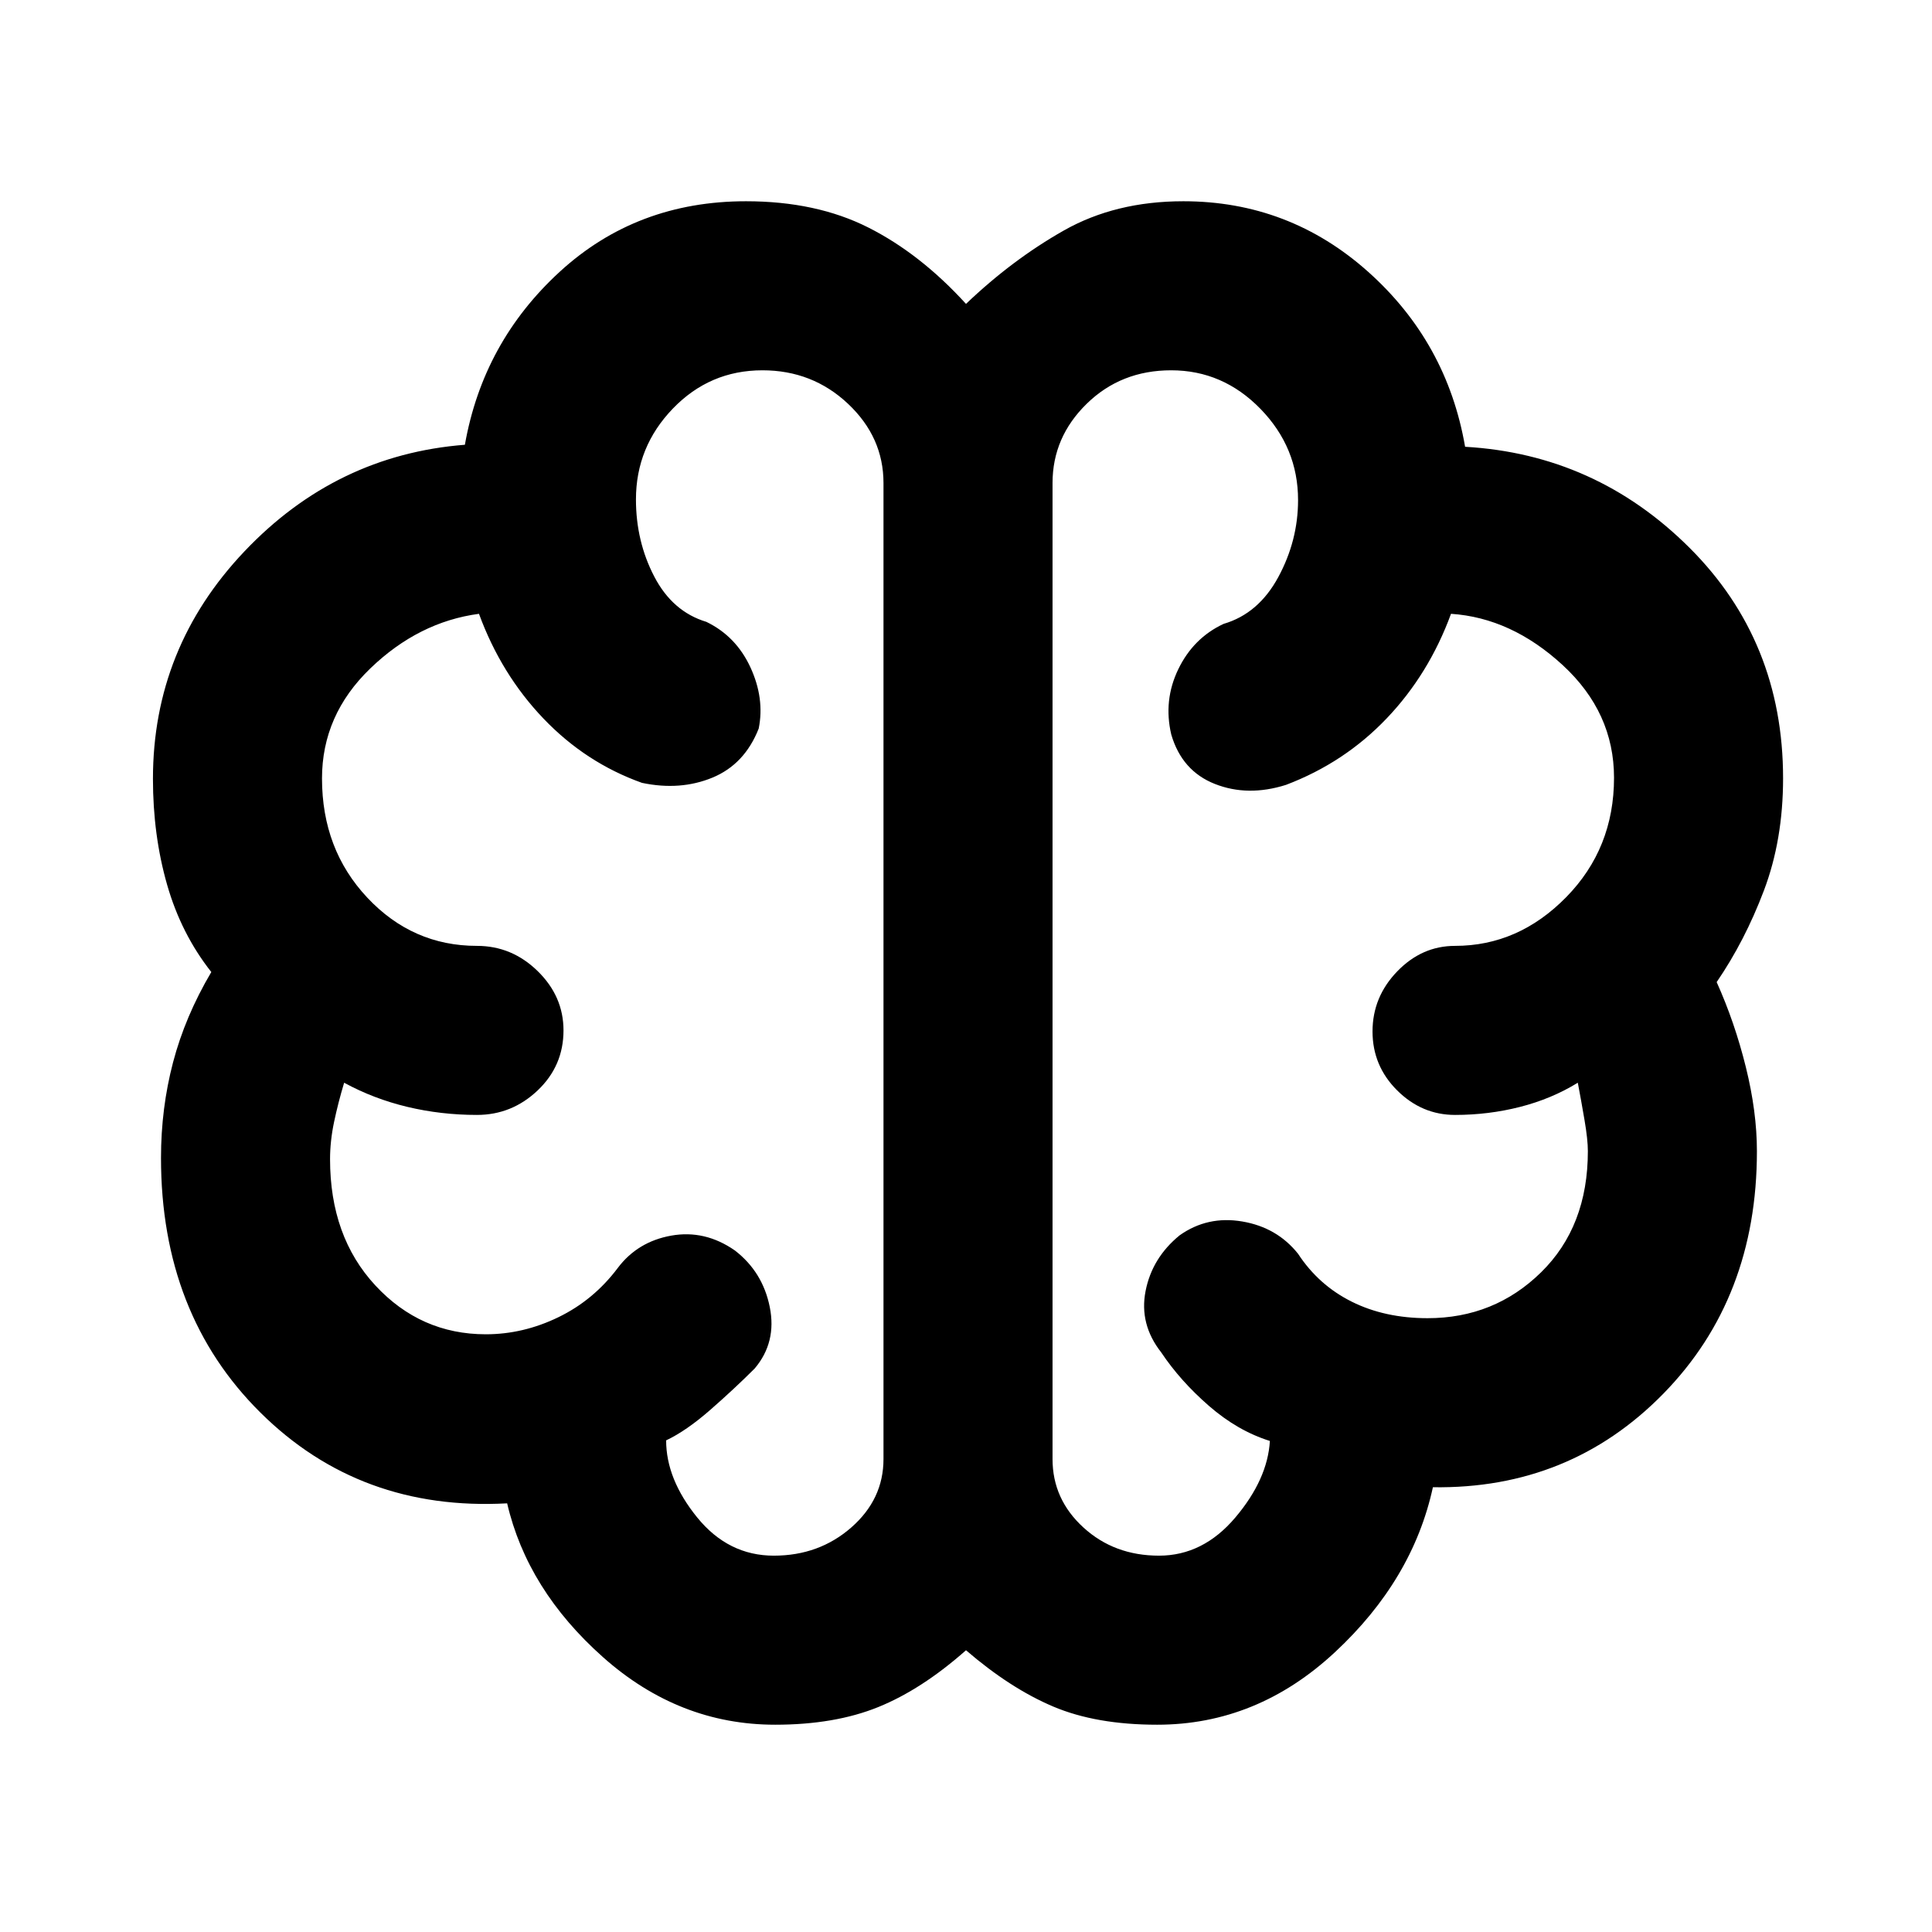 <svg xmlns="http://www.w3.org/2000/svg" height="48" viewBox="0 -960 960 960" width="48"><path d="M385.16-103q-47.75 0-85.46-33.5Q262-170 252-213q-73 4-122.5-45T80-384.64q0-24.69 6-47.53Q92-455 105-477q-15-19-22-43.51-7-24.51-7-52.47 0-65.15 45.5-113.09Q167-734 231-739q9-51 47.17-86t92.51-35q34.91 0 60.76 13.04Q457.3-833.92 480-809q23-21.97 48.65-36.49Q554.31-860 588-860q52.54 0 91.77 35T728-738q64.89 3.73 111.45 50.13Q886-641.48 886-573.27q0 30.59-9.5 55.71Q867-492.45 853-472q9 20 14.5 42.23 5.5 22.24 5.5 41.79 0 73.01-46.5 120.5Q780-220 712-221q-10 46-48.71 82-38.7 36-88.29 36-30.35 0-51.67-9.03Q502-121.06 480-140q-22 19.47-43.62 28.24-21.63 8.76-51.22 8.76ZM523-720v485q0 19.98 15.33 33.99Q553.65-187 575.91-187q21.89 0 37.92-18.96T631-244q-16-5-30.29-17.43Q586.43-273.87 577-288q-11-14-7.77-30.49 3.22-16.48 16.89-27.66 13.88-9.85 31.17-6.9Q634.57-350.11 645-337q10.2 15.58 26.66 23.79 16.45 8.21 37.69 8.21 33.18 0 56.41-22.8Q789-350.6 789-388q0-5.75-1.67-15.5-1.66-9.75-3.33-18.5-13 8-28.65 12-15.65 4-32.35 4-16.5 0-28.75-12.18T682-447.48q0-17.12 12.25-29.82T723-490q31.51 0 55.26-24.23Q802-538.45 802-573.54q0-32.46-25.5-55.96T721-655q-11 30-32 52t-50 33q-19 6-35.36-.47Q587.29-576.93 582-595q-4-17 3.5-32.5T608-650q17.35-5.08 27.18-23.25 9.82-18.17 9.82-38.27 0-26.12-18.67-45.3Q607.66-776 581.96-776 557-776 540-759.39T523-720Zm-84 485v-485q0-22.78-17.65-39.39Q403.69-776 378.85-776q-26.17 0-44.51 19.02Q316-737.95 316-711.82q0 20.82 9.09 38.29T351-651q14.73 7.14 21.87 22.57Q380-613 377-598q-7 17.8-23 24.4-16 6.6-35 2.6-28-10-49-32t-32-52q-30 4-54 27.14-24 23.13-24 54.66 0 35.28 22.51 59.24Q205.01-490 237-490q17.35 0 30.17 12.54Q280-464.93 280-448q0 17.62-12.83 29.81Q254.35-406 237-406q-17.86 0-34.59-4-16.73-4-31.41-12-3 10-5 19.5t-2 18.5q0 38.46 22.51 62.73Q209.01-297 241.4-297q18.6 0 36.1-8.5T307-330q9.86-13.05 26.56-16.03 16.71-2.97 31.57 7.36Q379-328 382.5-310.5 386-293 375-280q-10 10-22 20.5t-22 15.21Q331-225 346.42-206q15.43 19 38.11 19Q407-187 423-201.01T439-235Zm41-239Z"/></svg>